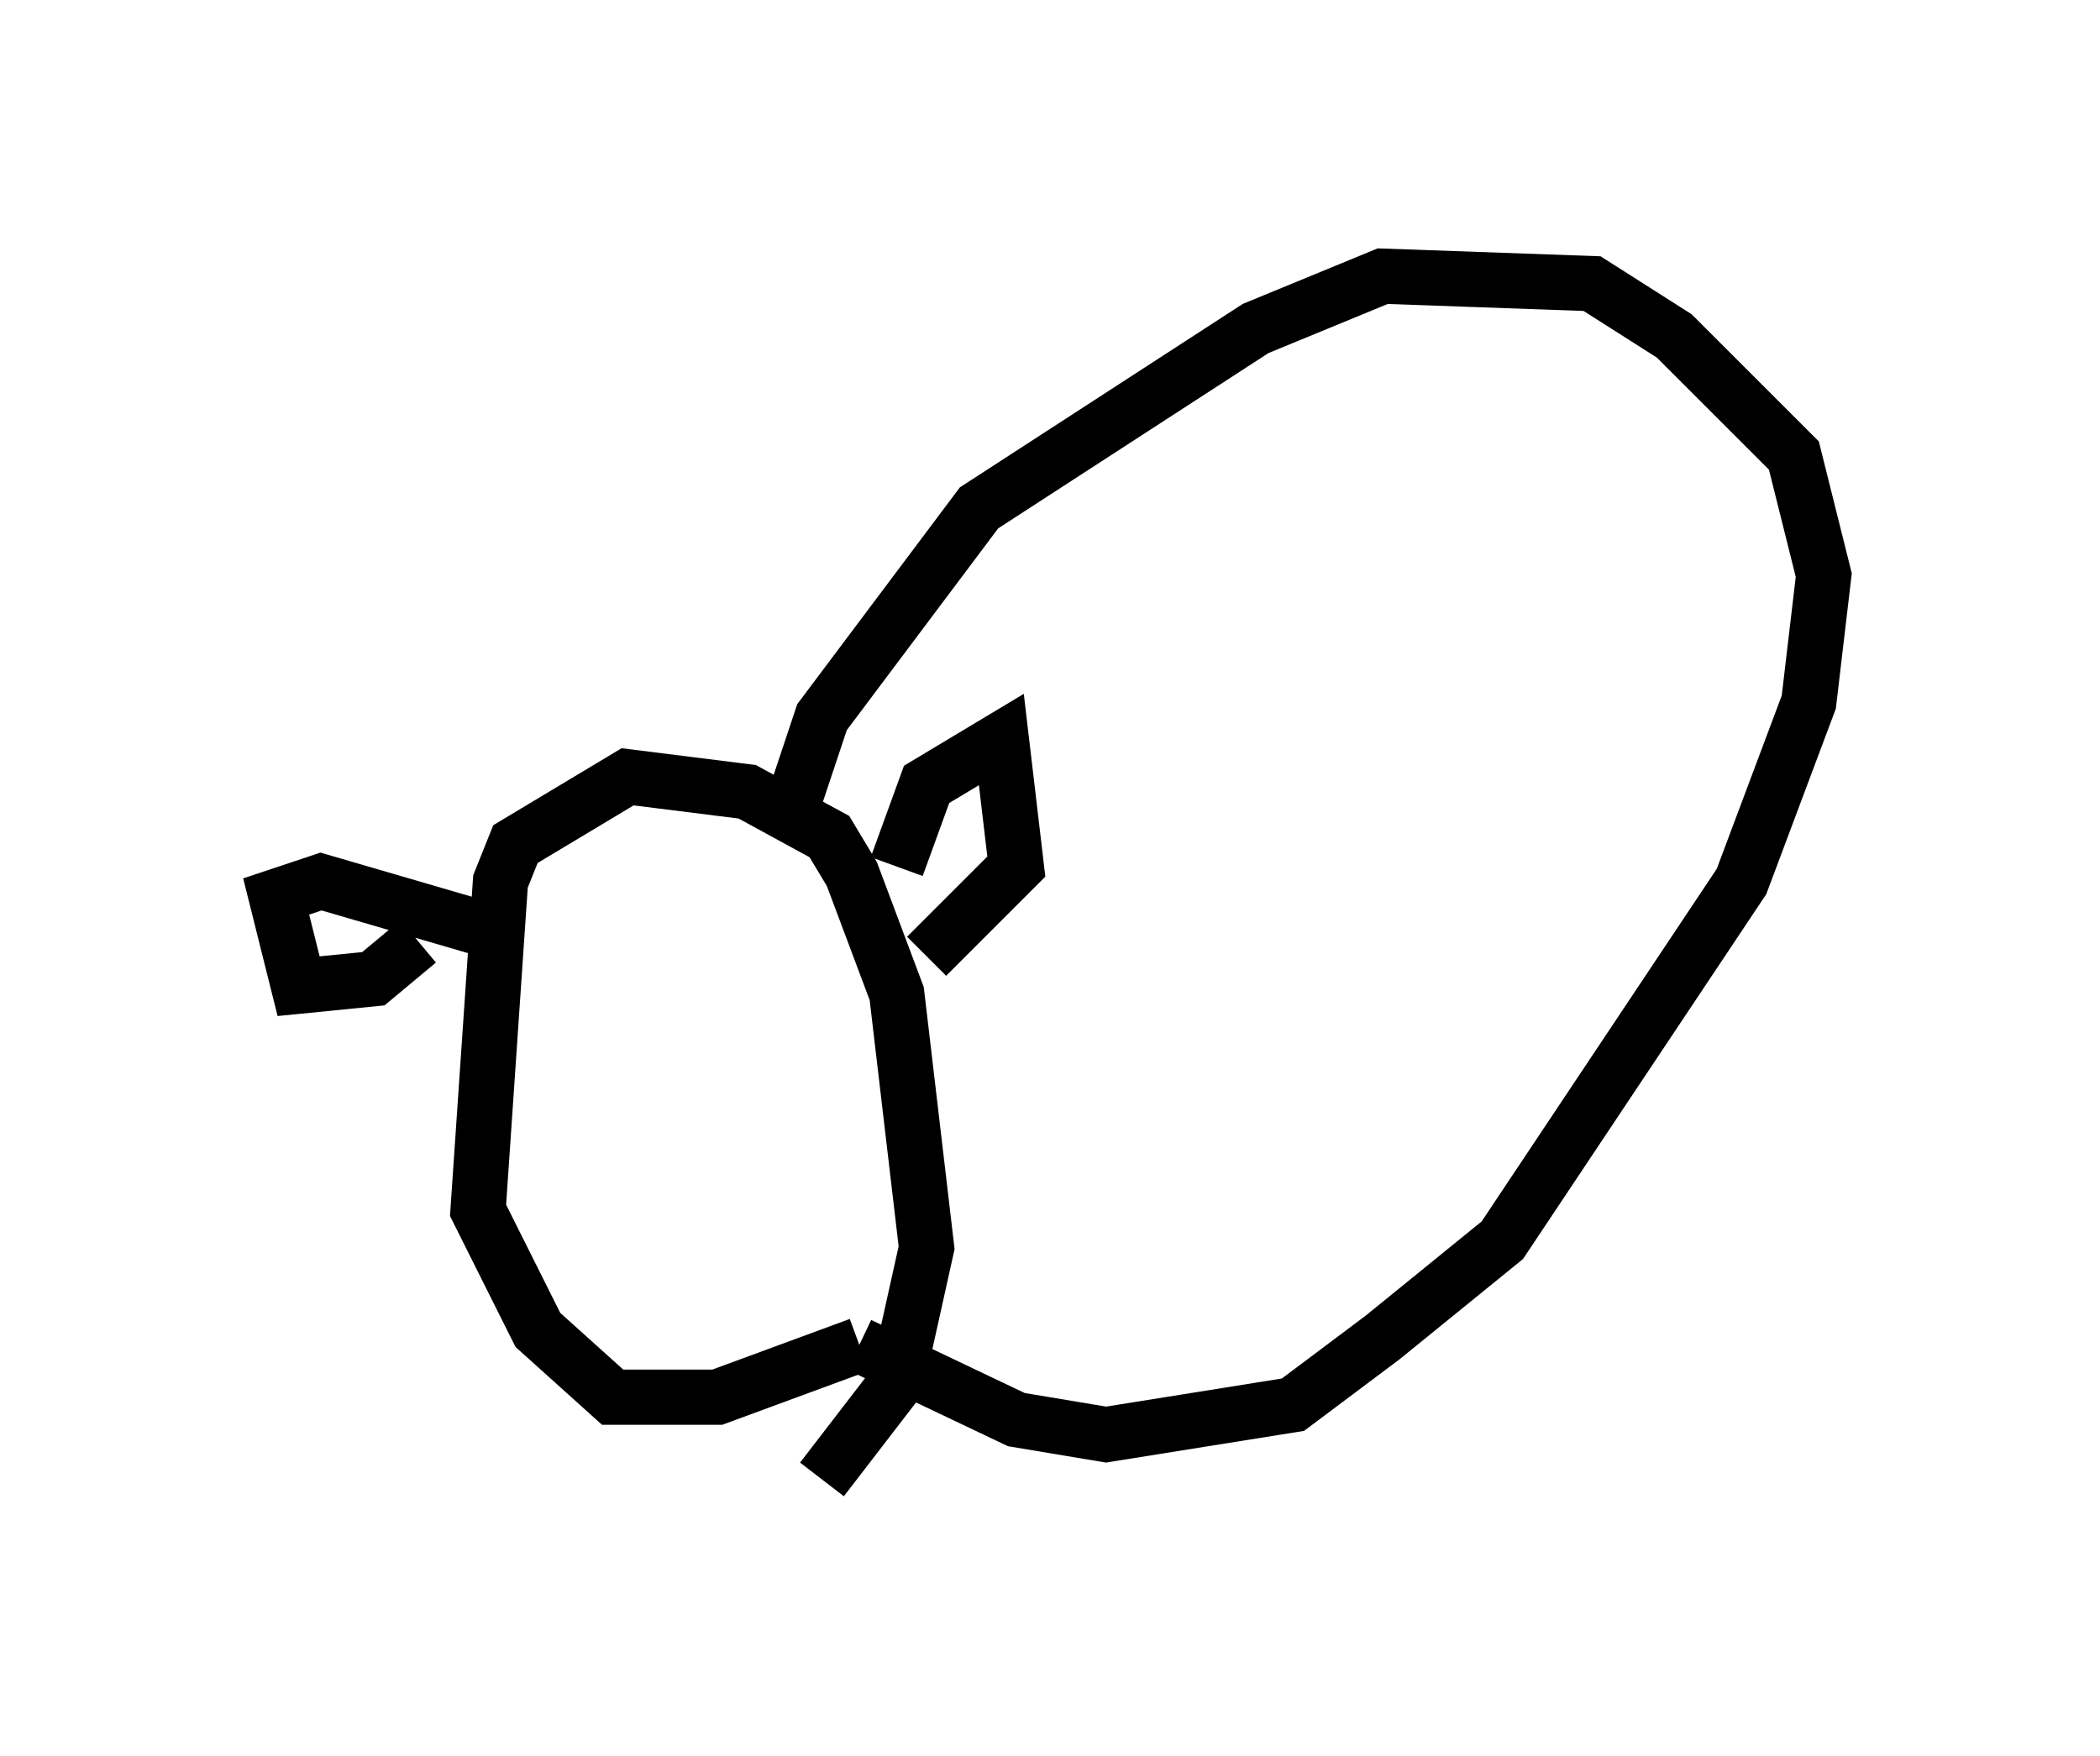 <?xml version="1.0" encoding="utf-8" ?>
<svg baseProfile="full" height="31.786" version="1.1" width="38.011" xmlns="http://www.w3.org/2000/svg" xmlns:ev="http://www.w3.org/2001/xml-events" xmlns:xlink="http://www.w3.org/1999/xlink"><defs /><rect fill="white" height="31.786" width="38.011" x="0" y="0" /><path d="M27.192, 26.651 m0.0, 0.0 m-12.99, -11.637 l0.677, -2.03 2.842, -3.789 l5.007, -3.248 2.3, -0.947 l3.789, 0.135 1.488, 0.947 l2.165, 2.165 0.541, 2.165 l-0.271, 2.3 -1.218, 3.248 l-4.33, 6.495 -2.165, 1.759 l-1.624, 1.218 -3.383, 0.541 l-1.624, -0.271 -2.842, -1.353 m0.0, 0.0 l0.0, 0.0 m0.0, 0.0 l-2.571, 0.947 -1.894, 0.0 l-1.353, -1.218 -1.083, -2.165 l0.406, -5.954 0.271, -0.677 l2.03, -1.218 2.165, 0.271 l1.488, 0.812 0.406, 0.677 l0.812, 2.165 0.541, 4.601 l-0.541, 2.436 -1.353, 1.759 m-0.406, -9.337 l0.0, 0.0 m1.759, -1.759 l0.541, -1.488 1.353, -0.812 l0.271, 2.3 -1.624, 1.624 m-7.713, -0.406 l-3.248, -0.947 -0.812, 0.271 l0.406, 1.624 1.353, -0.135 l0.812, -0.677 m5.142, 2.571 l0.0, 0.0 m0.0, 0.0 " fill="none" stroke="black" stroke-width="1" /></svg>